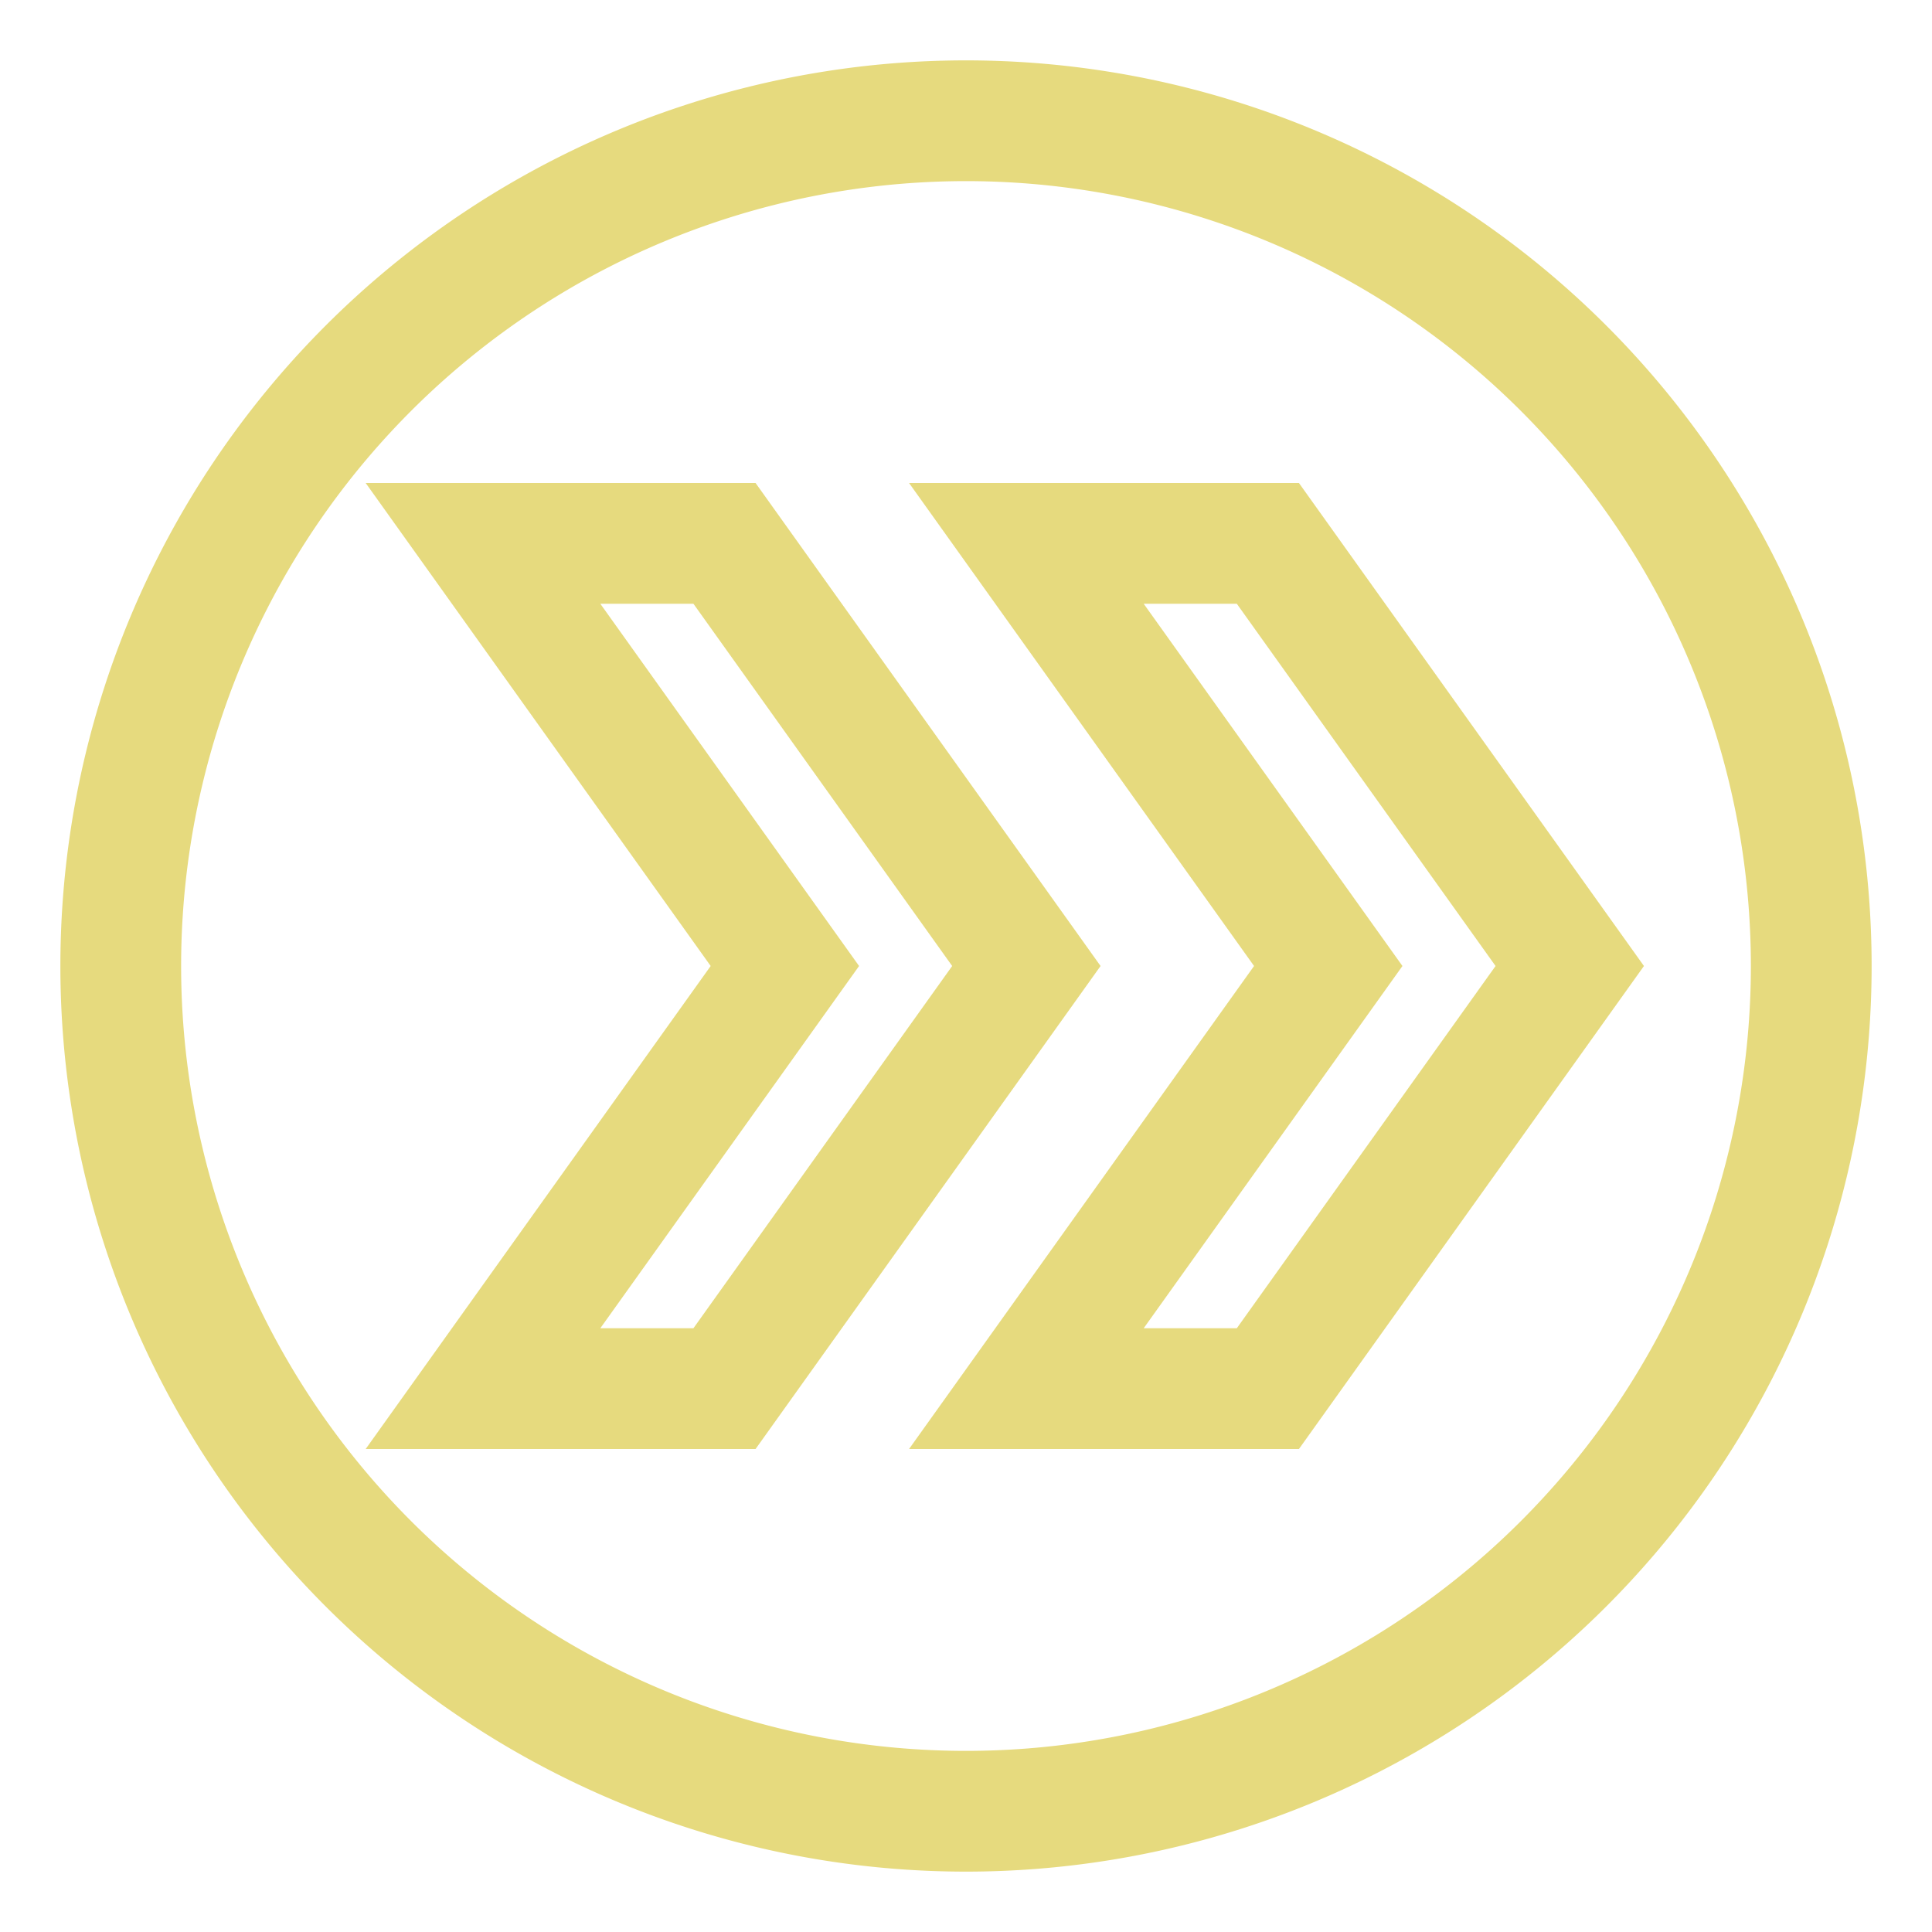 <svg xmlns="http://www.w3.org/2000/svg" width="16" height="16"><path fill="none" fill-rule="evenodd" stroke="#E6DA7E" d="M8 15A7 7 0 1 0 8 1a7 7 0 0 0 0 14Zm.5-10.5h2L13 8l-2.5 3.5h-2L11 8 8.5 4.5ZM4 4.5h2L8.5 8 6 11.5H4L6.5 8 4 4.5Z"/></svg>
